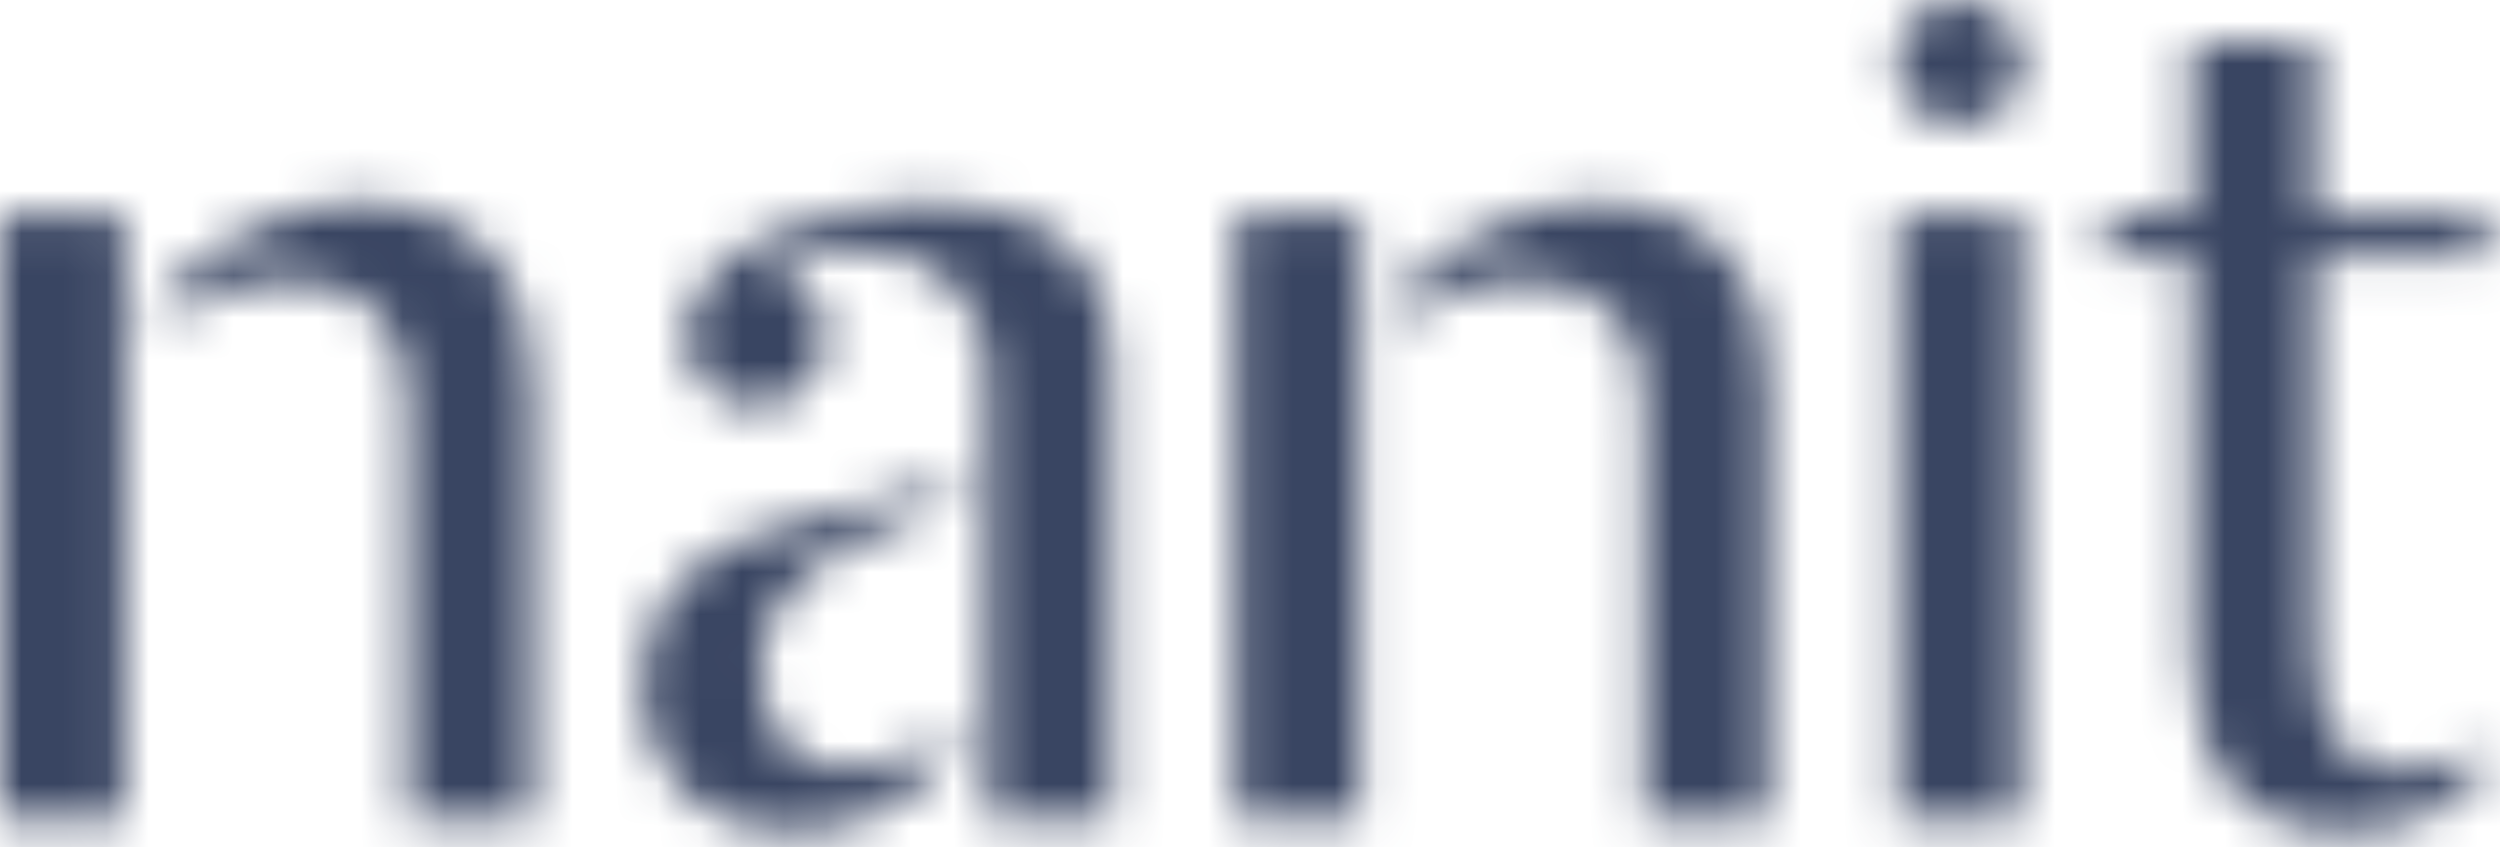 <svg width="59" height="20" viewBox="0 0 59 20" fill="none" xmlns="http://www.w3.org/2000/svg">
<mask id="mask0_1_498" style="mask-type:luminance" maskUnits="userSpaceOnUse" x="0" y="0" width="59" height="20">
<path fill-rule="evenodd" clip-rule="evenodd" d="M44.755 1.472C44.755 2.286 45.422 2.946 46.247 2.946C47.07 2.946 47.738 2.286 47.738 1.472C47.738 0.66 47.07 0 46.247 0C45.422 0 44.755 0.66 44.755 1.472ZM51.729 0.983V5.053H49.712V6.038H51.729V15.317C51.729 18.104 52.844 19.632 55.41 19.632C57.22 19.632 58.12 18.814 58.635 18.112C58.664 18.074 58.679 18.026 58.679 17.977C58.679 17.805 58.499 17.693 58.347 17.772C57.952 17.976 57.433 18.149 56.654 18.149C54.903 18.149 54.634 16.711 54.634 14.942V6.038H58.679V5.053H54.634V0.983H51.729ZM32.928 7.098C32.896 7.138 32.879 7.187 32.879 7.238C32.879 7.407 33.06 7.51 33.205 7.424C34.071 6.907 34.924 6.617 35.884 6.617C37.91 6.617 38.788 7.697 38.788 9.567V19.36H41.726V9.029C41.726 6.446 40.308 4.781 37.606 4.781C35.747 4.781 33.919 5.898 32.928 7.098ZM3.763 7.098C3.73 7.138 3.714 7.187 3.714 7.238C3.714 7.407 3.897 7.51 4.04 7.424C4.905 6.907 5.759 6.617 6.72 6.617C8.745 6.617 9.622 7.697 9.622 9.567V19.36H12.56V9.029C12.56 6.446 11.142 4.781 8.442 4.781C6.581 4.781 4.753 5.898 3.763 7.098ZM21.715 4.785C19.11 4.819 16.243 6.001 16.193 7.885C16.171 8.73 16.753 9.451 17.583 9.579C18.614 9.741 19.502 8.943 19.502 7.936C19.502 7.263 19.108 6.685 18.538 6.423C18.364 6.343 18.392 6.084 18.577 6.044C19.248 5.892 20.044 5.863 20.876 5.953C22.258 6.107 23.298 7.3 23.298 8.701V19.36H26.235V8.553C26.235 5.869 24.446 4.782 21.881 4.782C21.825 4.782 21.77 4.783 21.715 4.785ZM44.79 19.36H47.695V5.053H44.79V19.36ZM29.166 19.36H32.102V5.053H29.166V19.36ZM0 19.36H2.938V5.053H0V19.36ZM22.166 11.43C20.436 11.857 18.43 12.362 17.726 12.65C16.545 13.16 15.127 14.059 15.127 16.165C15.127 17.867 16.208 19.632 18.807 19.632C20.694 19.632 21.823 18.546 22.426 17.711C22.465 17.654 22.472 17.58 22.446 17.515C22.396 17.391 22.243 17.351 22.135 17.431C21.663 17.792 21.025 18.148 20.09 18.148C18.47 18.148 17.963 17.118 17.963 15.691C17.963 14.644 18.629 13.773 19.135 13.433C19.879 12.978 21.138 12.28 22.295 11.864C22.408 11.824 22.479 11.71 22.445 11.586C22.418 11.485 22.324 11.423 22.224 11.423C22.205 11.423 22.185 11.426 22.166 11.43Z" fill="white"/>
</mask>
<g mask="url(#mask0_1_498)">
<path fill-rule="evenodd" clip-rule="evenodd" d="M-4.973 26.541H63.651V-2.909H-4.973V26.541Z" fill="#394562"/>
</g>
</svg>
